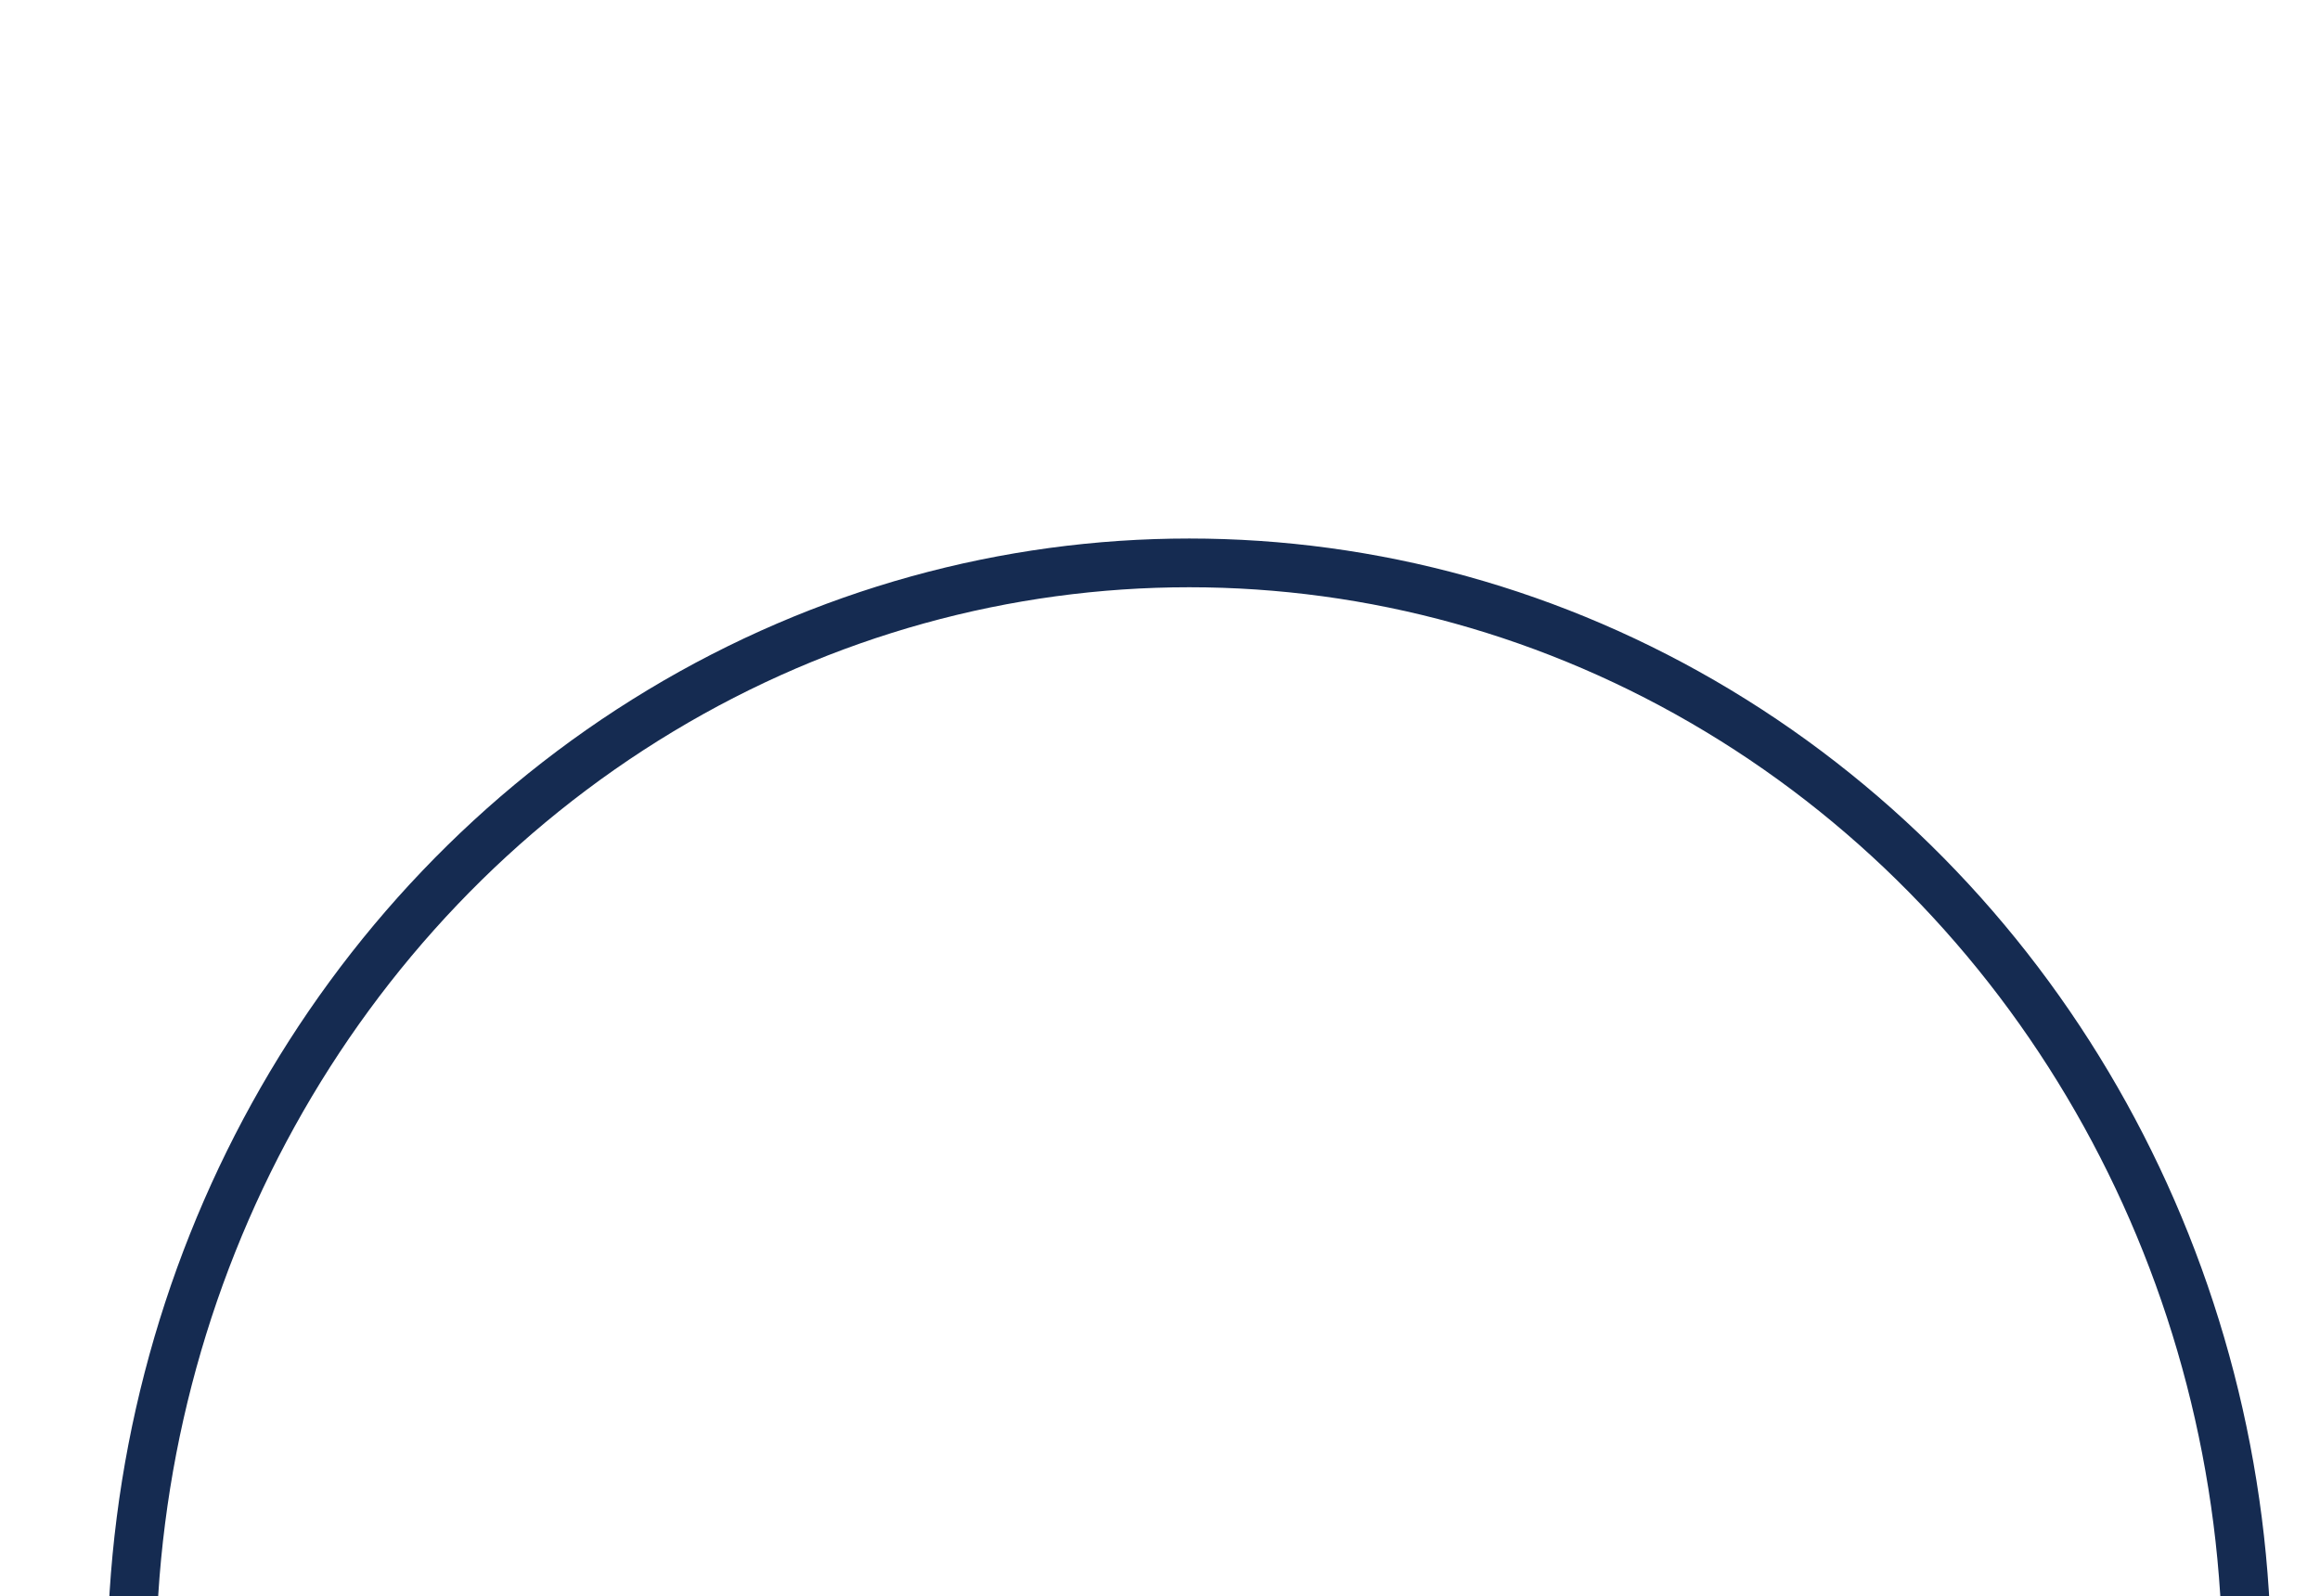 <?xml version="1.0" encoding="utf-8"?>
<!-- Generator: Adobe Illustrator 27.0.1, SVG Export Plug-In . SVG Version: 6.00 Build 0)  -->
<svg version="1.1" id="Layer_1" xmlns="http://www.w3.org/2000/svg" xmlns:xlink="http://www.w3.org/1999/xlink" x="0px" y="0px"
	 viewBox="0 0 95.2 65.5" style="enable-background:new 0 0 95.2 65.5;" xml:space="preserve">
<style type="text/css">
	.st0{fill:none;stroke:#152B51;stroke-width:2;stroke-miterlimit:10;}
</style>
<ellipse class="st0" cx="48.8" cy="68.4" rx="43.4" ry="45.3"/>
</svg>
